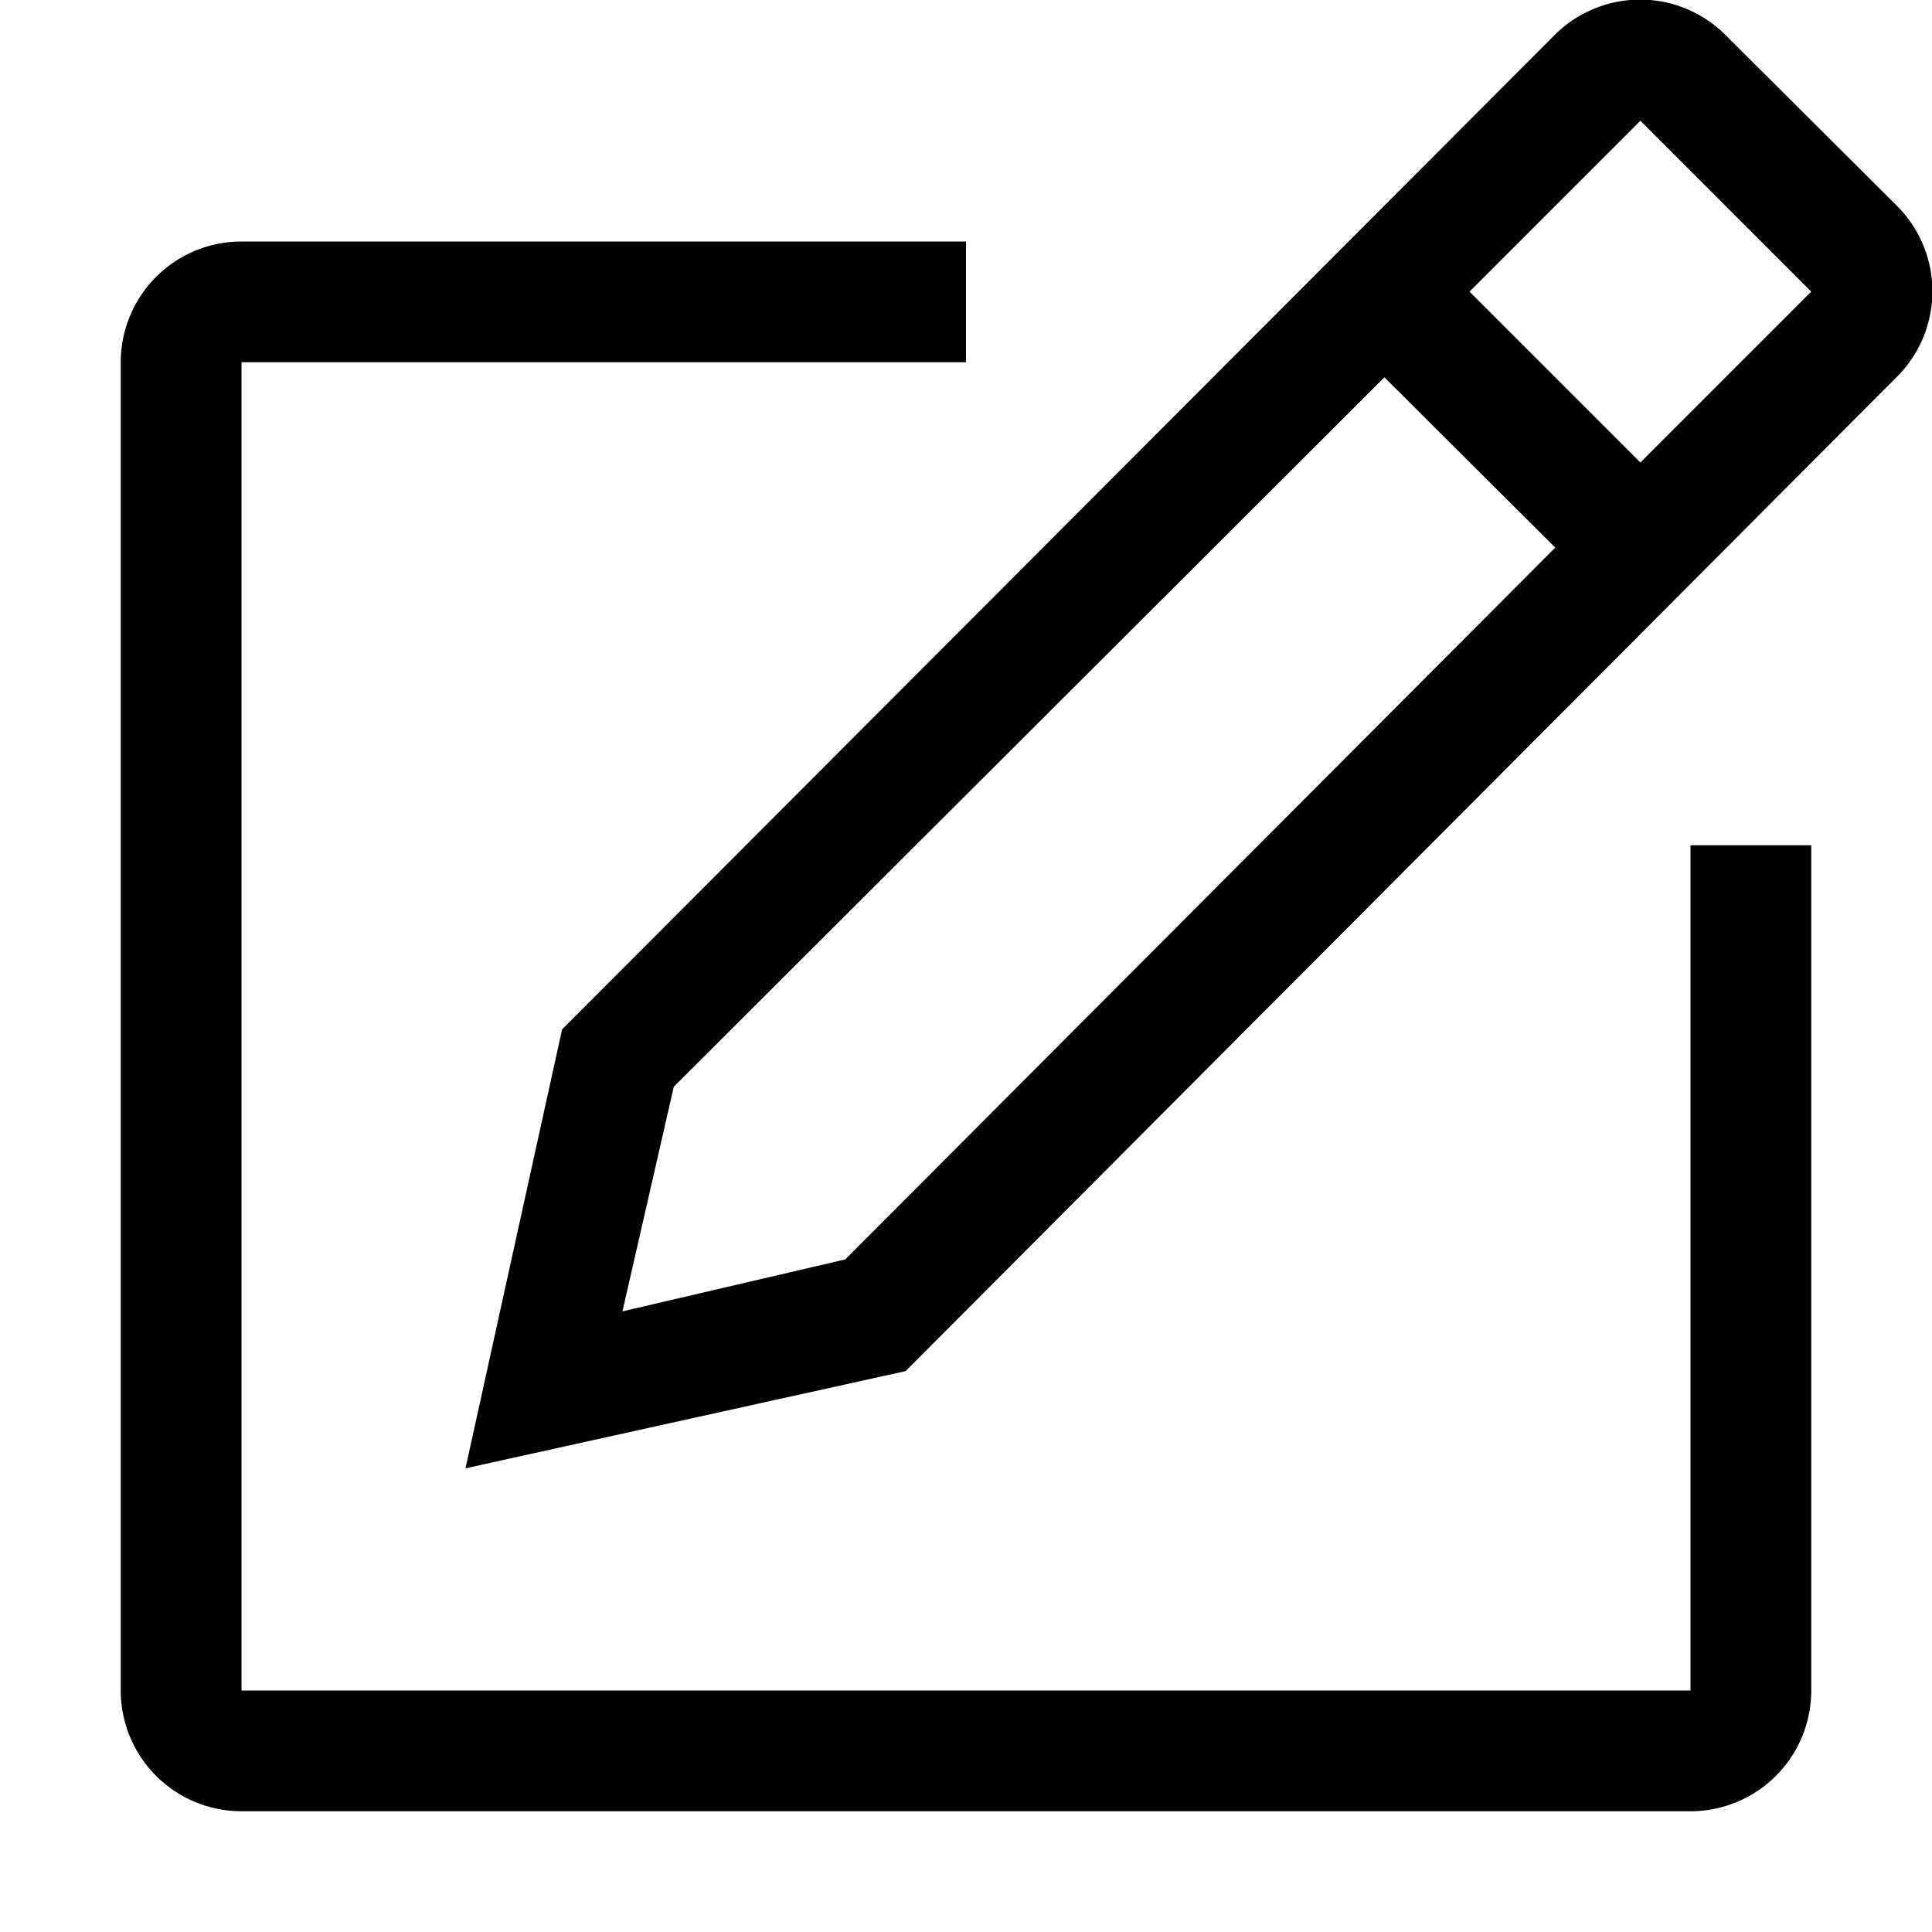 <svg class="edit__icon" role="presentation" aria-labelledby="edit" xmlns="http://www.w3.org/2000/svg" viewBox="0 0 32 32"><title id="edit">Edit</title><path d="M31.42 6.24a2 2 0 0 0 0-2.83L28.58.58a2 2 0 0 0-2.83 0L9.31 17.05l-1.6 7.27L15 22.71ZM27.17 2 30 4.83l-2.83 2.83-2.83-2.83ZM10.31 21.72l.85-3.72L22.93 6.25l2.83 2.82L14 20.86Z" fill="currentColor"/><path d="M28 14v14H4V6h12V4H4a2 2 0 0 0-2 2v22a2 2 0 0 0 2 2h24a2 2 0 0 0 2-2V14Z" fill="currentColor"/><path d="M0 0h32v32H0z" fill="none"/></svg>